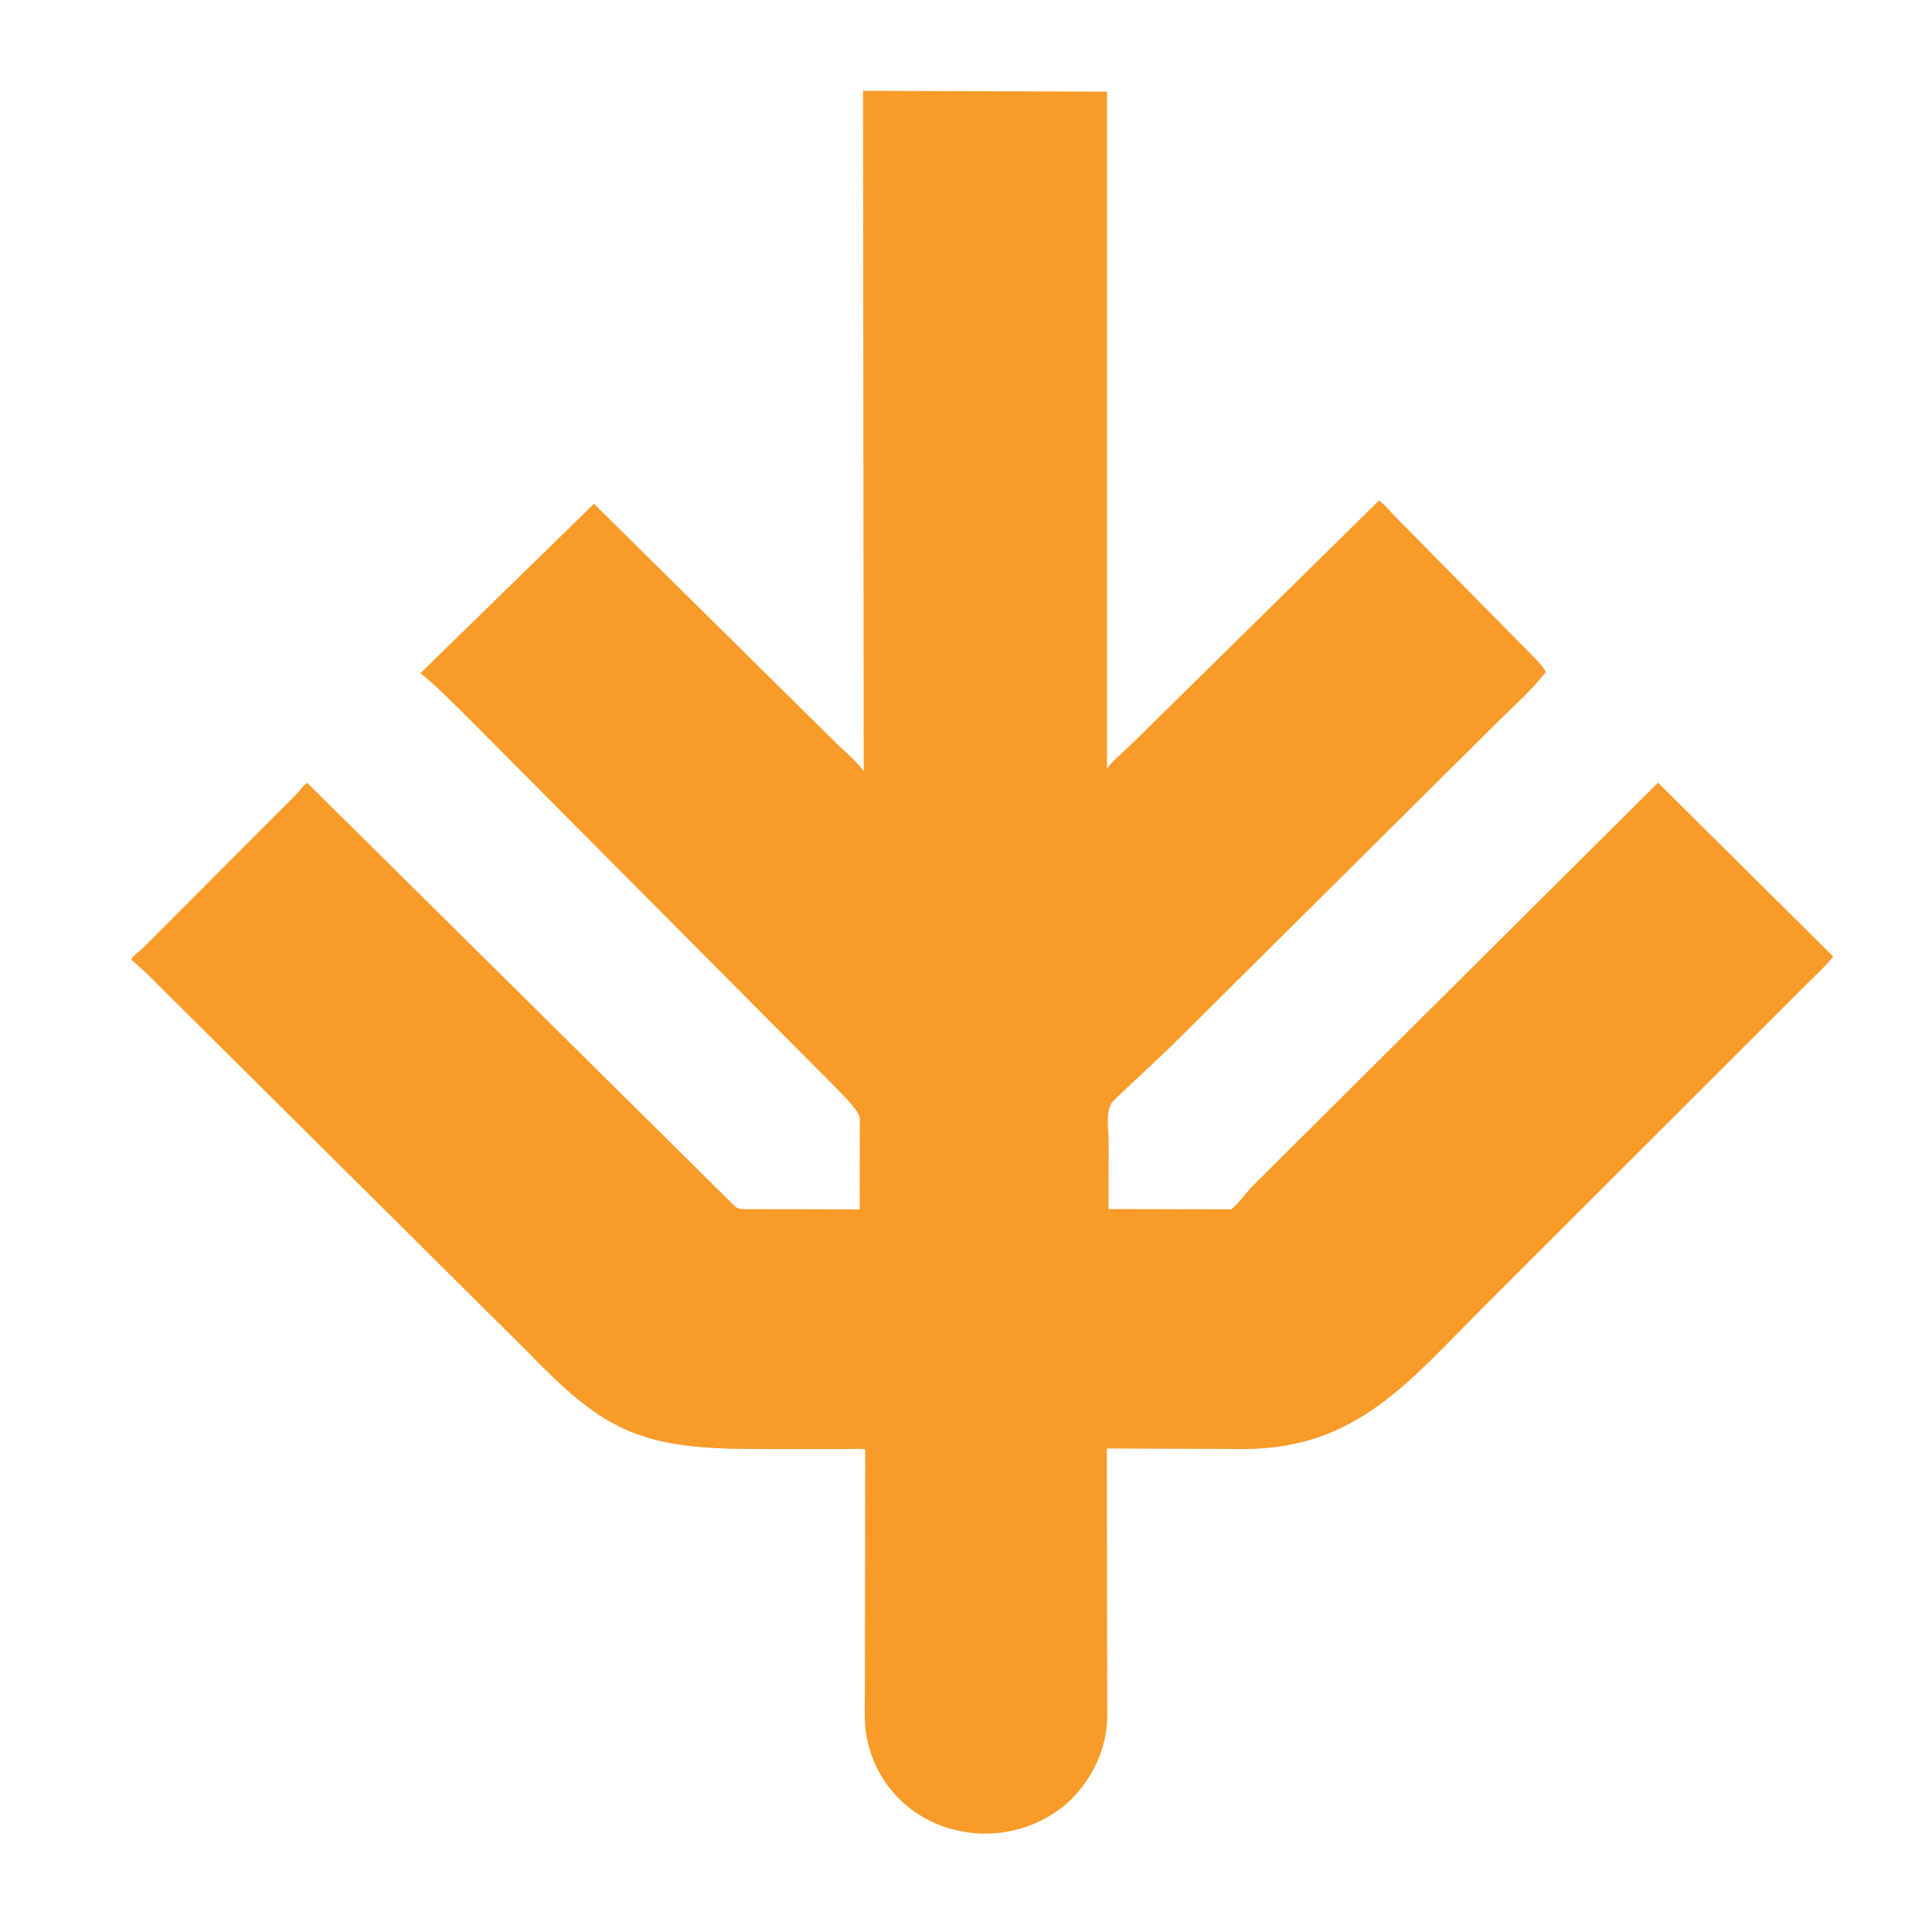<?xml version="1.0" encoding="utf-8" ?>
<svg xmlns="http://www.w3.org/2000/svg" xmlns:xlink="http://www.w3.org/1999/xlink" width="200" height="200">
	<path fill="#F89B29" transform="matrix(0.391 0 0 0.391 6.10352e-05 0)" d="M282.486 477.462C264.291 493.031 234.967 485.061 229.598 460.625C228.748 456.76 228.967 452.894 228.98 448.967L229.072 383.737C227.761 383.479 226.234 383.635 224.896 383.635L198.72 383.624C168.572 383.589 159.185 378.083 139.387 357.612L44.8 263.658C41.507 260.449 38.263 256.962 34.718 254.043L35.5 252.979C37.487 251.493 39.191 249.651 40.942 247.9L78.366 210.387C79.298 209.354 80.223 208.084 81.317 207.244L194.581 319.383C195.637 320.326 196.797 320.1 198.125 320.116L227.597 320.192L227.65 296.013C227.402 293.927 222.546 289.316 221.127 287.798L125.725 191.854C121.043 187.191 116.425 182.441 111.339 178.211L157.256 133.381L220.778 196.151C223.215 198.556 226.774 201.47 228.676 204.204L228.487 24.044L293.091 24.266L293.079 203.548C294.215 201.739 297.78 198.746 299.498 197.094L365.085 132.532C366.648 133.589 368.172 135.528 369.499 136.893L406.499 174.391C407.548 175.501 408.493 176.602 409.314 177.893C405.518 182.765 400.744 186.926 396.375 191.275L309.52 277.541L294.97 291.222C292.435 293.809 293.529 298.577 293.52 301.918L293.493 320.101L325.966 320.17C327.422 319.234 330.05 315.603 331.467 314.168L438.966 207.221L485.34 253.23C483.585 255.575 481.257 257.648 479.176 259.705L392.624 346.171C372.948 365.88 359.031 383.603 329.335 383.635L293.035 383.5L293.148 455.367C292.734 463.898 288.731 471.731 282.486 477.462Z"/>
</svg>
